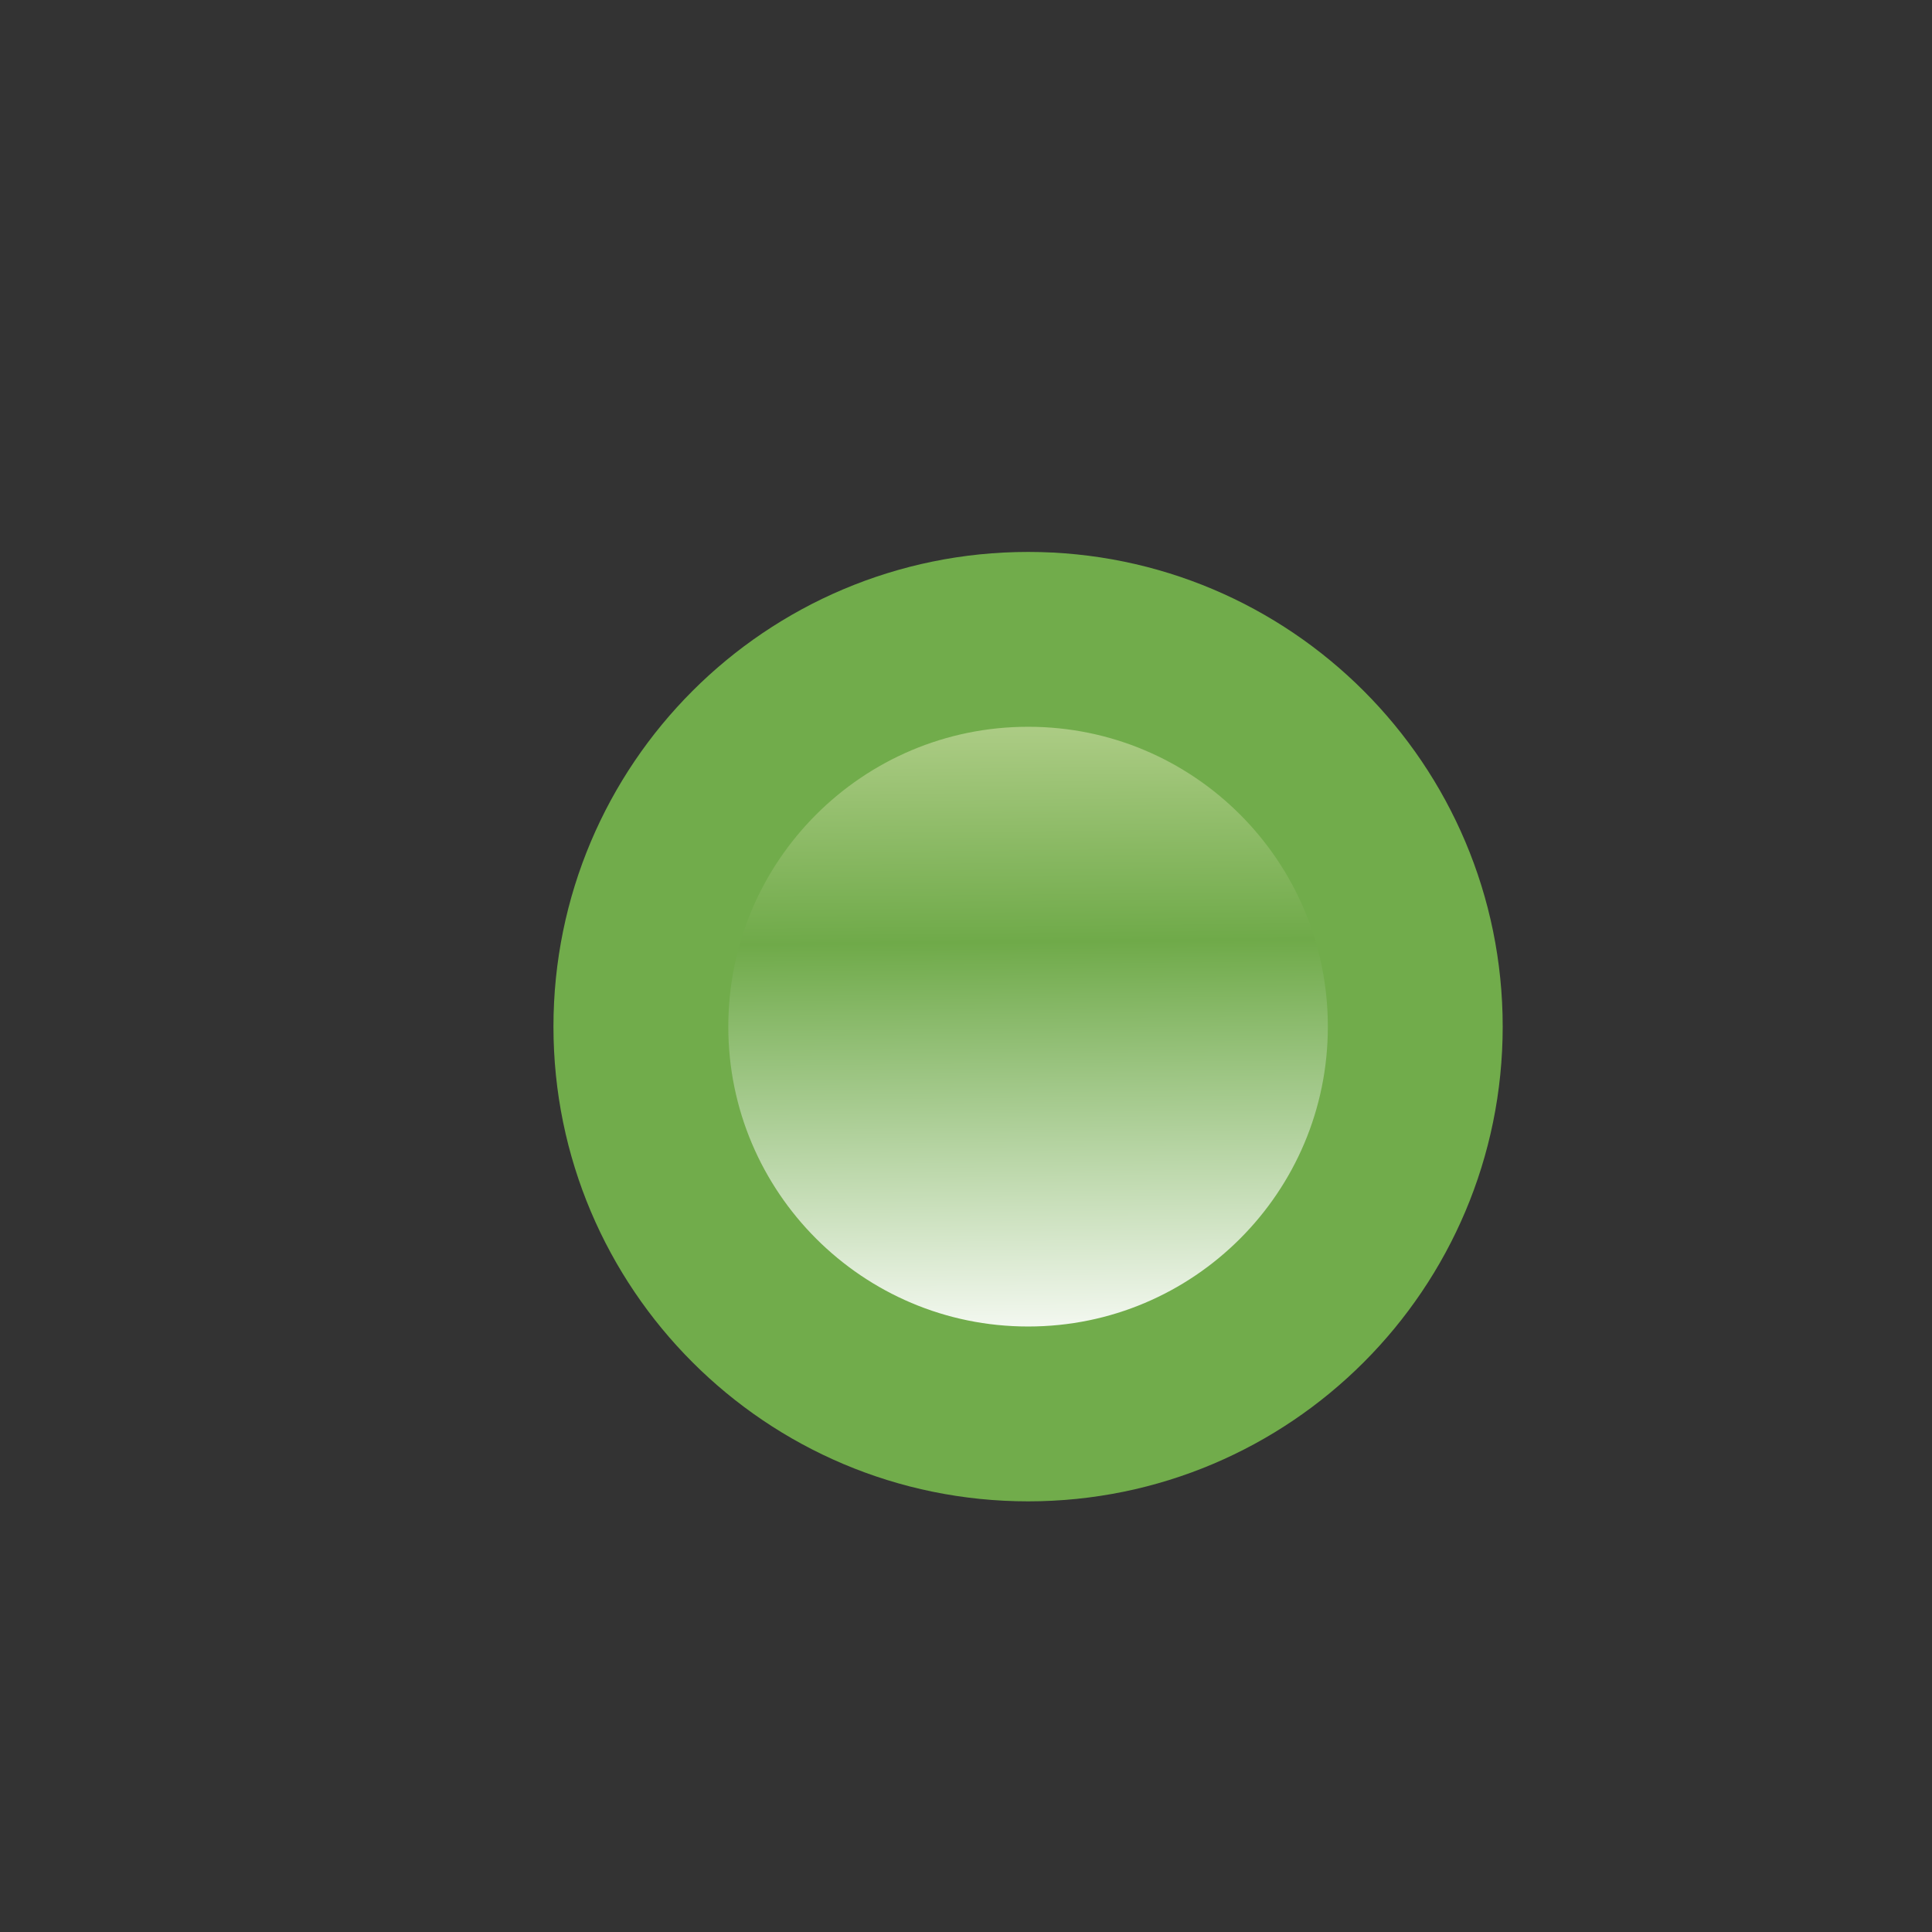 <?xml version="1.0" encoding="utf-8"?>
<!-- Generator: Adobe Illustrator 16.0.4, SVG Export Plug-In . SVG Version: 6.00 Build 0)  -->
<!DOCTYPE svg PUBLIC "-//W3C//DTD SVG 1.1//EN" "http://www.w3.org/Graphics/SVG/1.1/DTD/svg11.dtd">
<svg version="1.1"
	 id="svg2" xmlns:dc="http://purl.org/dc/elements/1.1/" xmlns:cc="http://creativecommons.org/ns#" xmlns:rdf="http://www.w3.org/1999/02/22-rdf-syntax-ns#" xmlns:svg="http://www.w3.org/2000/svg" xmlns:sodipodi="http://sodipodi.sourceforge.net/DTD/sodipodi-0.dtd" xmlns:inkscape="http://www.inkscape.org/namespaces/inkscape" sodipodi:docname="activity.svg" inkscape:version="0.48.0 r9654" inkscape:export-ydpi="90" inkscape:export-xdpi="90" inkscape:export-filename="C:\Users\jmietling\Documents\rect3997-9-1.png"
	 xmlns="http://www.w3.org/2000/svg" xmlns:xlink="http://www.w3.org/1999/xlink" x="0px" y="0px" width="16px" height="16px"
	 viewBox="0 0 16 16" enable-background="new 0 0 16 16" xml:space="preserve">
<rect x="0" y="0" width="16" height="16" fill="#333333" stroke="none"/>
<sodipodi:namedview  showguides="true" showgrid="true" inkscape:cy="9.4897506" inkscape:cx="4.1959862" inkscape:zoom="22.627416" borderopacity="1.0" bordercolor="#666666" pagecolor="#ffffff" id="base" inkscape:snap-global="false" inkscape:guide-bbox="true" inkscape:window-maximized="0" inkscape:window-y="42" inkscape:window-x="153" inkscape:window-height="814" inkscape:window-width="1241" inkscape:pageshadow="2" inkscape:current-layer="layer1-71" inkscape:pageopacity="0.0" inkscape:document-units="px">
	<inkscape:grid  type="xygrid" enabled="true" visible="true" empspacing="5" id="grid3999" snapvisiblegridlinesonly="true">
		</inkscape:grid>
</sodipodi:namedview>
<g id="layer1" transform="translate(0,-1036.362)" inkscape:label="Layer 1" inkscape:groupmode="layer">
	<g id="layer1-71" transform="matrix(1.448,0,0,1.448,-3.395,-463.264)" inkscape:label="Layer 1">
		<g id="g11331-3-1-1" transform="matrix(0.279,0,0,0.279,-100.532,912.079)">
			<g id="g13408-8">
			</g>
		</g>
		
			<linearGradient id="path10796-2-6-2-7_1_" gradientUnits="userSpaceOnUse" x1="746.216" y1="98.231" x2="746.052" y2="115.042" gradientTransform="matrix(0.302 0 0 -0.302 -216.893 1073.106)">
			<stop  offset="0" style="stop-color:#FFFFFF"/>
			<stop  offset="0.473" style="stop-color:#6FAA49"/>
			<stop  offset="1" style="stop-color:#F4F4CB"/>
		</linearGradient>
		
			<path id="path10796-2-6-2-7" sodipodi:type="arc" sodipodi:cx="388.125" sodipodi:cy="468.23718" sodipodi:rx="10.625" sodipodi:ry="10.625" fill="url(#path10796-2-6-2-7_1_)" stroke="#71AC4B" stroke-linecap="round" stroke-linejoin="round" d="
			M10.439,1041.525c0,1.223-0.991,2.215-2.214,2.215s-2.215-0.992-2.215-2.215s0.991-2.215,2.215-2.215
			S10.439,1040.302,10.439,1041.525z"/>
	</g>
</g>
</svg>
